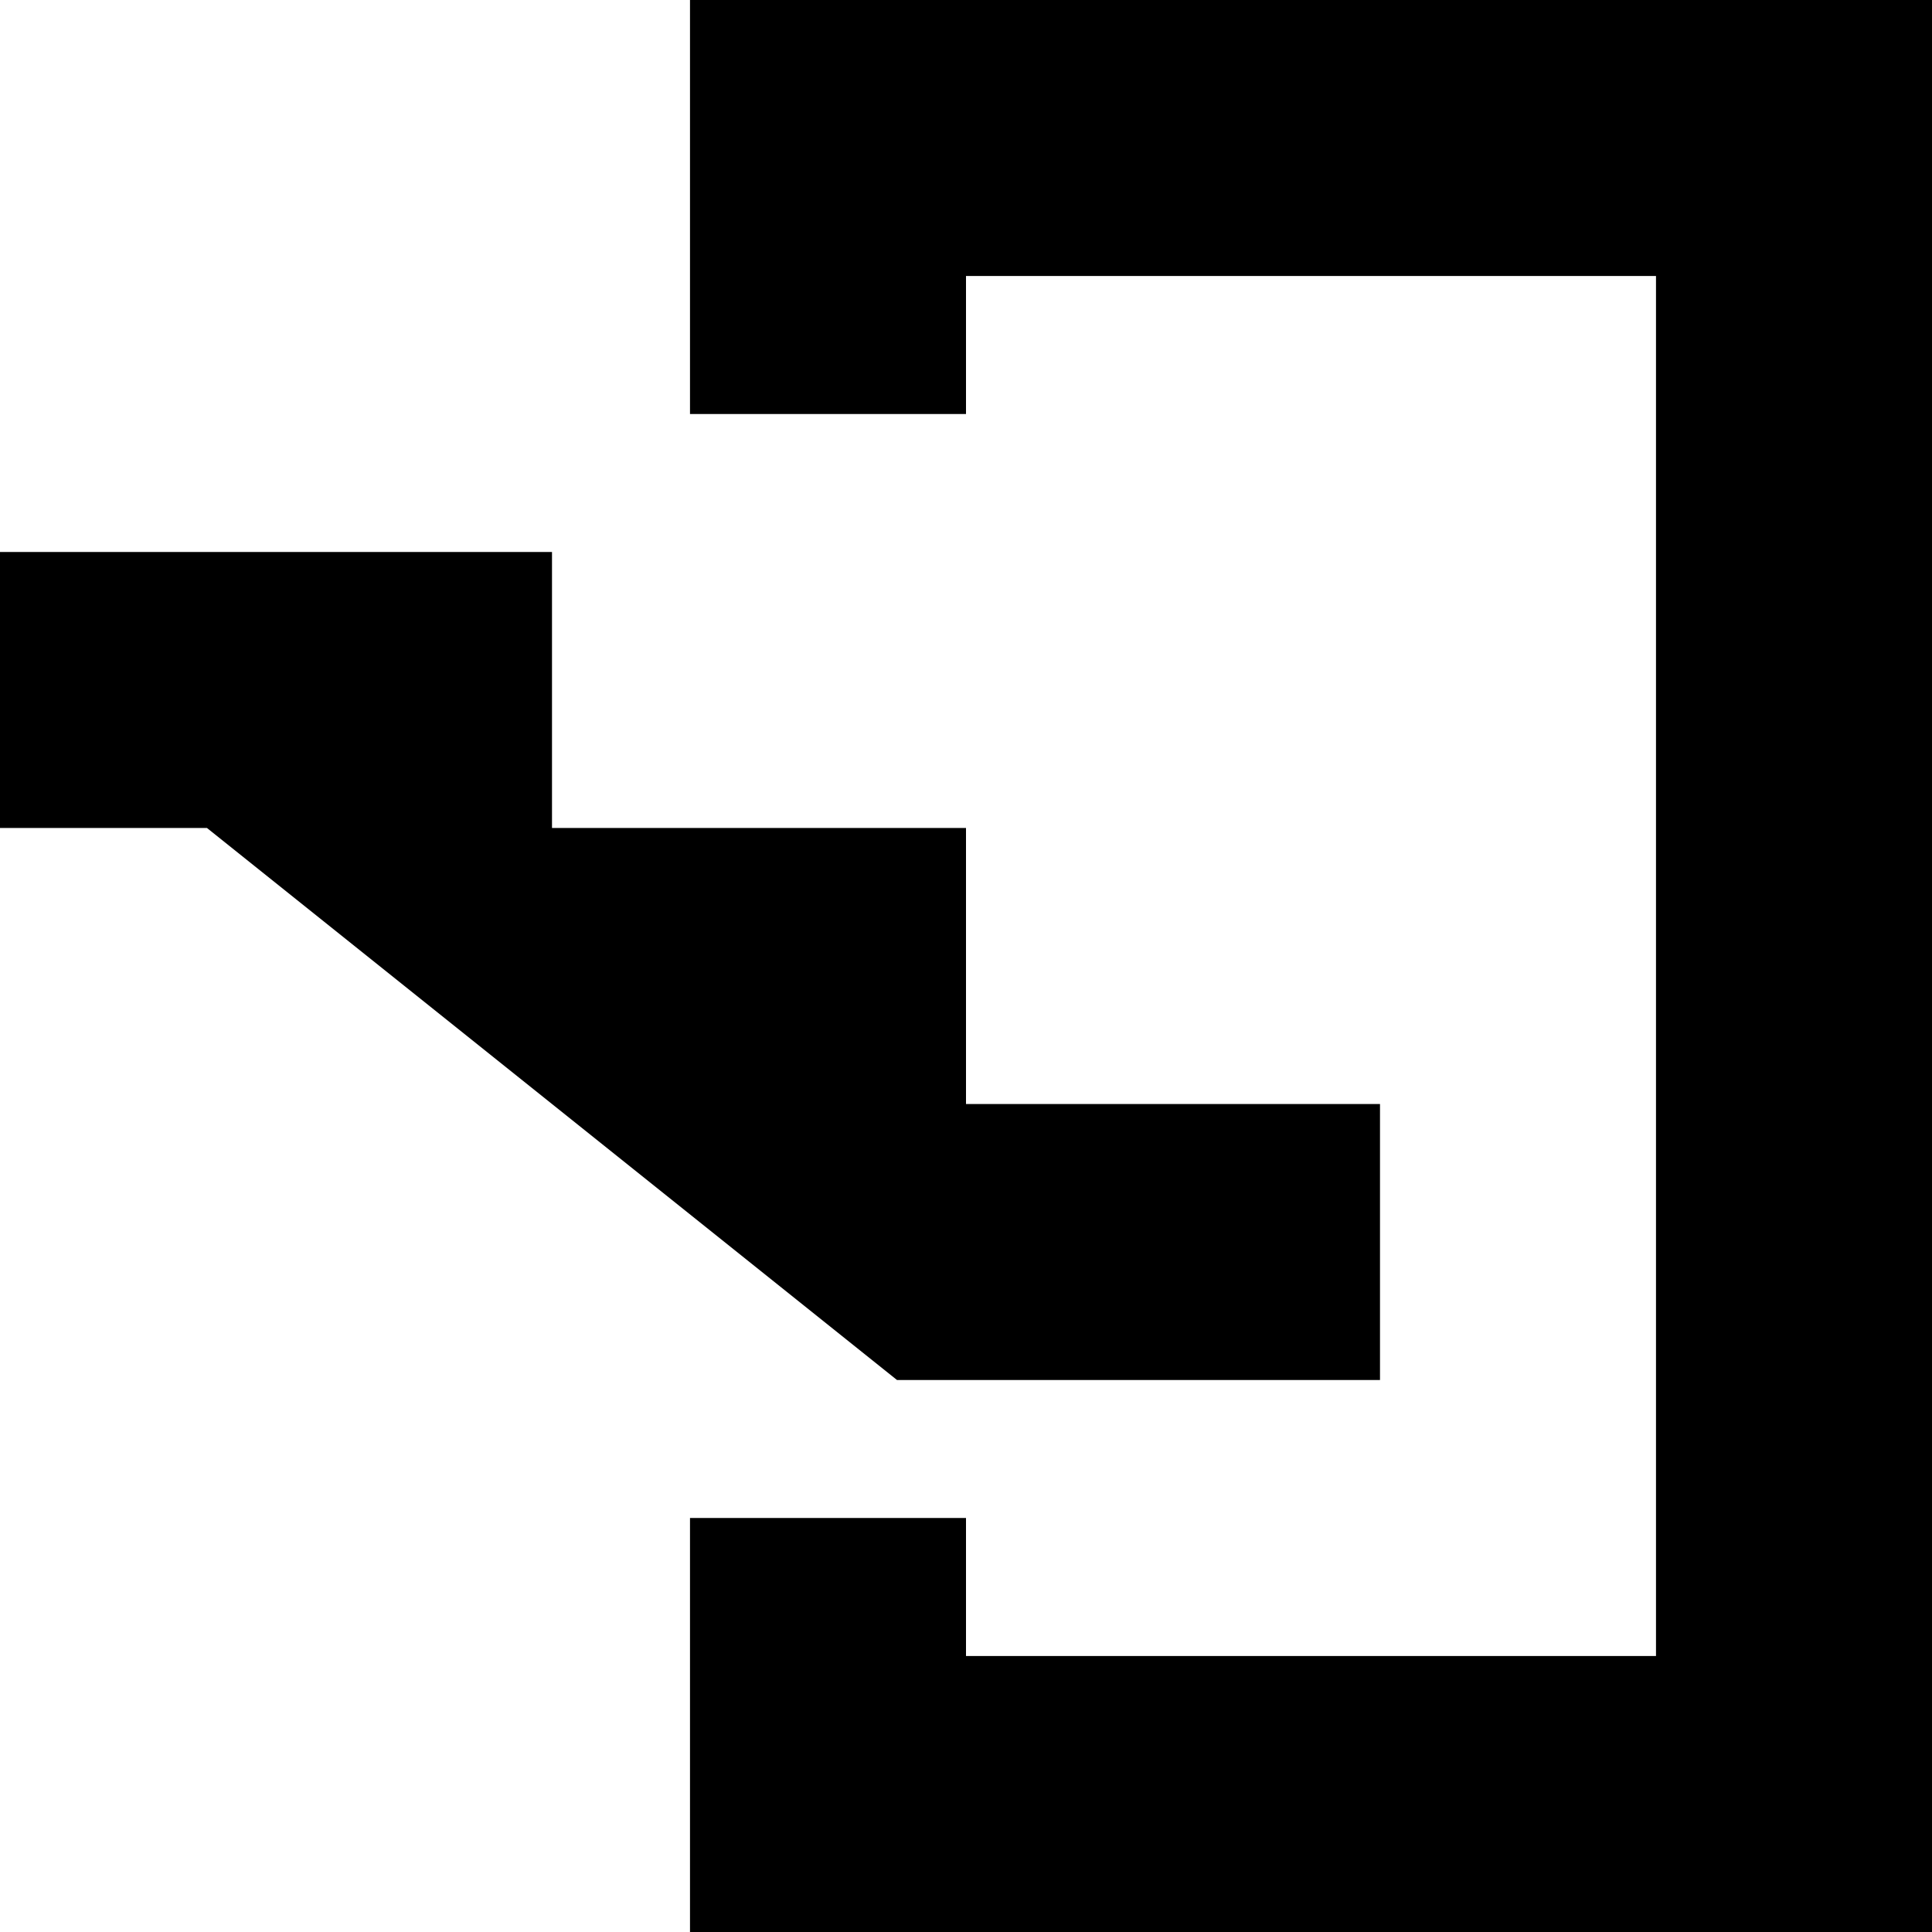 <?xml version="1.0" encoding="UTF-8" standalone="no"?>
<!-- Created with Inkscape (http://www.inkscape.org/) -->

<svg
   xmlns:dc="http://purl.org/dc/elements/1.1/"
   xmlns:cc="http://creativecommons.org/ns#"
   xmlns:rdf="http://www.w3.org/1999/02/22-rdf-syntax-ns#"
   xmlns:svg="http://www.w3.org/2000/svg"
   xmlns="http://www.w3.org/2000/svg"
   version="1.1"
   width="100%"
   height="100%"
   viewBox="0 0 14 14"
   id="svg2">
  <defs
     id="defs6" />
  <rect
     width="14"
     height="14"
     x="0"
     y="0"
     id="canvas"
     style="fill:none;stroke:none;visibility:hidden" />
  <path
     d="m 5,0 0,3 2,0 0,-1 5,0 0,10 -5,0 0,-1 -2,0 0,3 9,0 0,-14 z M 0,4 0,6 1.5,6 6.5,10 10,10 10,8 7,8 7,6 4,6 4,4 z"
     id="subway-entrance"
     style="fill:#000000;fill-opacity:1;stroke:none" />
</svg>
